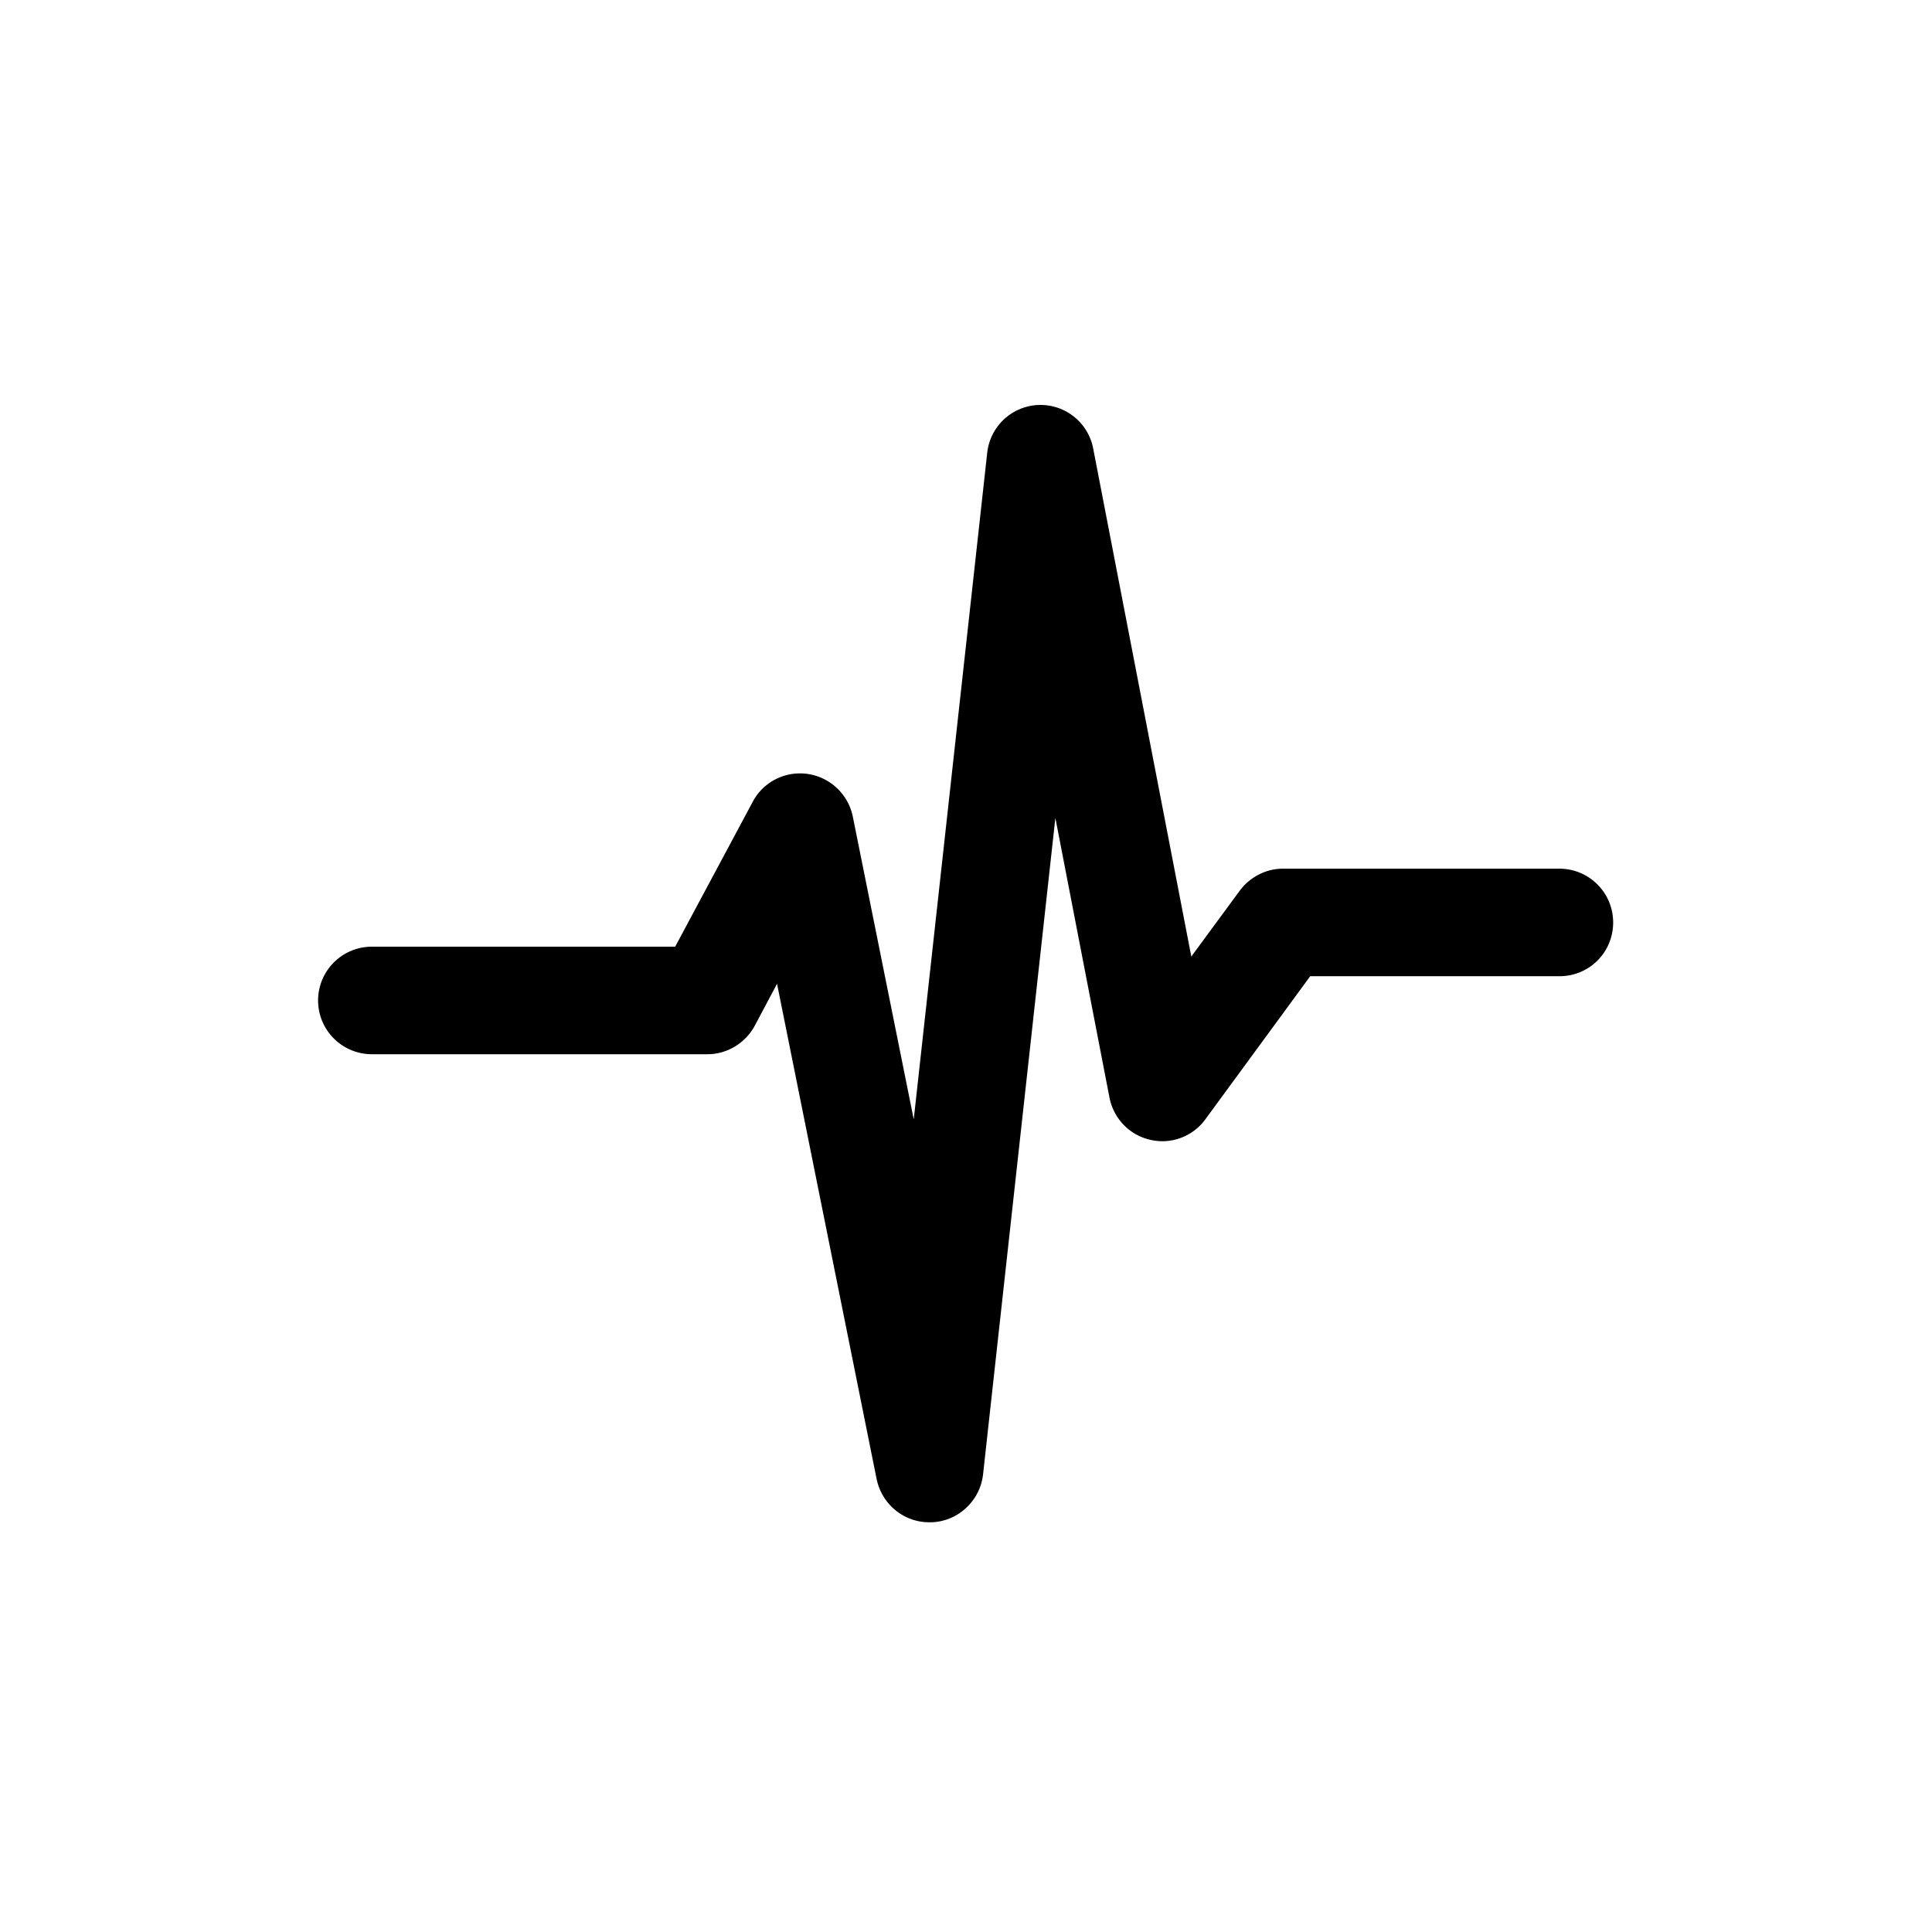 <svg xmlns="http://www.w3.org/2000/svg" viewBox="0 0 510.2 510.2"><path d="M245.4 402c-6.7 0-12.5-4.7-13.9-11.4l-26.3-130.8-5.9 11.1c-2.5 4.6-7.3 7.5-12.5 7.5H98.2a14.19 14.19 0 1 1 0-28.4h80.1l20.5-38.3c2.8-5.3 8.7-8.2 14.6-7.3 5.9.9 10.6 5.4 11.8 11.2l16.1 80 19.4-176a14.16 14.16 0 0 1 28-1.1l25.9 134.1 12.8-17.4c2.7-3.6 6.9-5.8 11.4-5.8h73c7.8 0 14.2 6.3 14.2 14.2s-6.3 14.2-14.2 14.2H346l-27.7 37.8c-3.3 4.5-9 6.7-14.5 5.4-5.5-1.2-9.7-5.6-10.8-11.1L278.7 216l-19.1 173.4c-.8 6.9-6.5 12.3-13.5 12.6h-.7z"></path></svg>